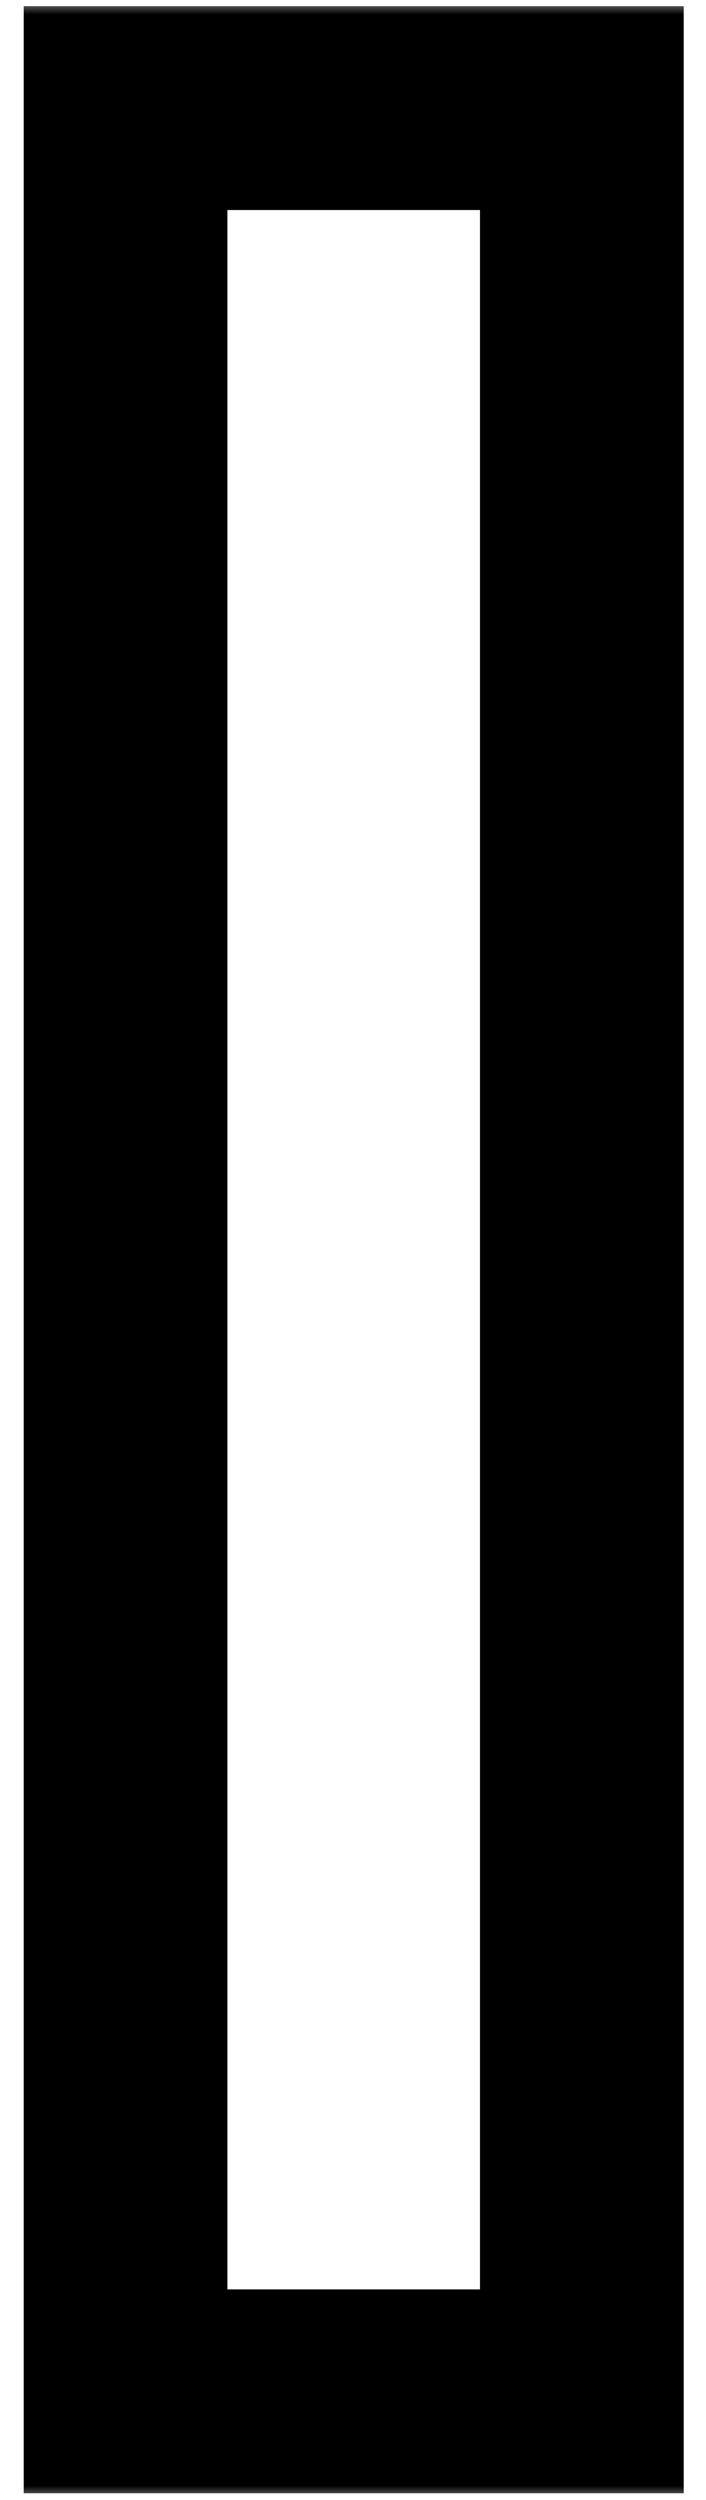 <svg width="26" height="92" viewBox="0 0 26 92" fill="none" xmlns="http://www.w3.org/2000/svg">
<mask id="path-1-outside-1_11_12" maskUnits="userSpaceOnUse" x="0" y="0" width="26" height="92" fill="black">
<rect fill="white" width="26" height="92"/>
<path d="M4.624 88V3.978H21.428V88H4.624Z"/>
</mask>
<path d="M4.624 88H0.873V91.751H4.624V88ZM4.624 3.978V0.227H0.873V3.978H4.624ZM21.428 3.978H25.179V0.227H21.428V3.978ZM21.428 88V91.751H25.179V88H21.428ZM8.375 88V3.978H0.873V88H8.375ZM4.624 7.729H21.428V0.227H4.624V7.729ZM17.677 3.978V88H25.179V3.978H17.677ZM21.428 84.249H4.624V91.751H21.428V84.249Z" fill="black" mask="url(#path-1-outside-1_11_12)"/>
</svg>
